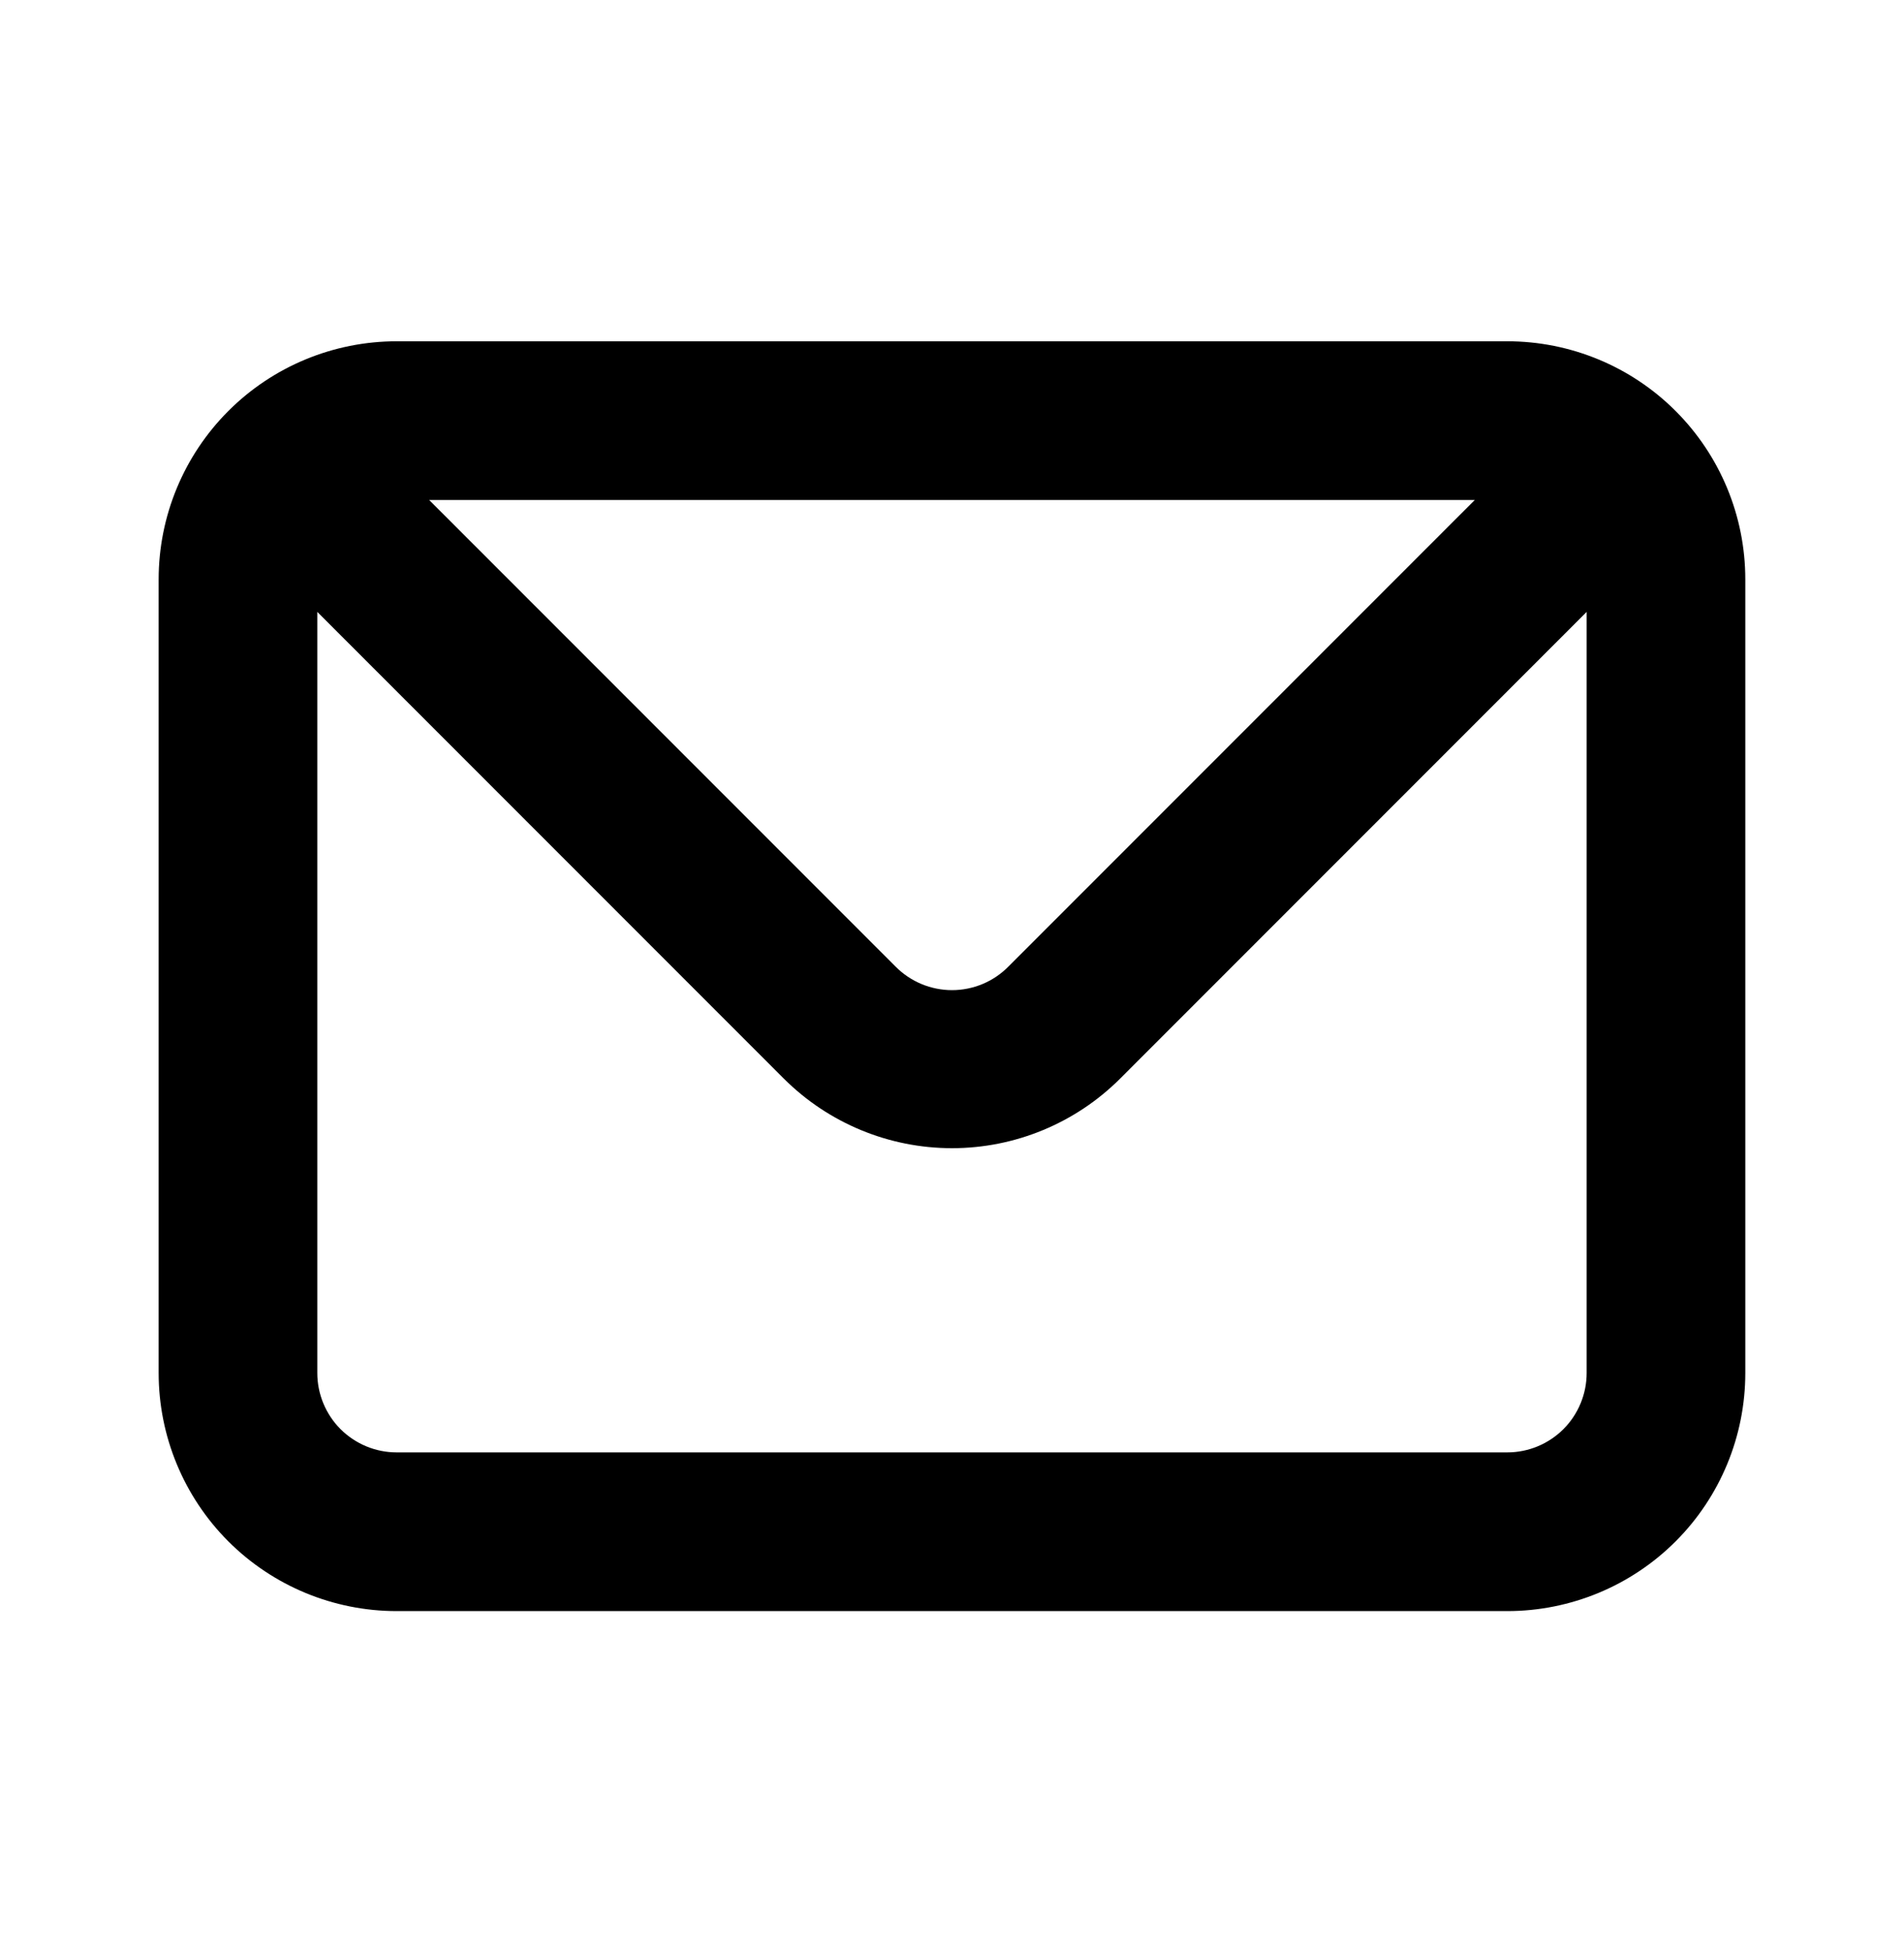 <svg width="40" height="41" viewBox="0 0 40 41" fill="none" xmlns="http://www.w3.org/2000/svg">
<path d="M31.666 7.167H8.333C7.007 7.167 5.735 7.693 4.797 8.631C3.86 9.569 3.333 10.84 3.333 12.166V28.833C3.333 30.159 3.86 31.431 4.797 32.369C5.735 33.306 7.007 33.833 8.333 33.833H31.666C32.992 33.833 34.264 33.306 35.202 32.369C36.14 31.431 36.666 30.159 36.666 28.833V12.166C36.666 10.84 36.14 9.569 35.202 8.631C34.264 7.693 32.992 7.167 31.666 7.167ZM30.983 10.5L21.183 20.3C21.028 20.456 20.844 20.58 20.641 20.665C20.438 20.749 20.22 20.793 20 20.793C19.78 20.793 19.562 20.749 19.359 20.665C19.156 20.58 18.971 20.456 18.816 20.3L9.016 10.5H30.983ZM33.333 28.833C33.333 29.275 33.157 29.699 32.845 30.012C32.532 30.324 32.108 30.5 31.666 30.5H8.333C7.891 30.5 7.467 30.324 7.154 30.012C6.842 29.699 6.666 29.275 6.666 28.833V12.85L16.466 22.65C17.404 23.586 18.675 24.112 20 24.112C21.325 24.112 22.596 23.586 23.533 22.65L33.333 12.85V28.833Z" fill="black"/>
</svg>
